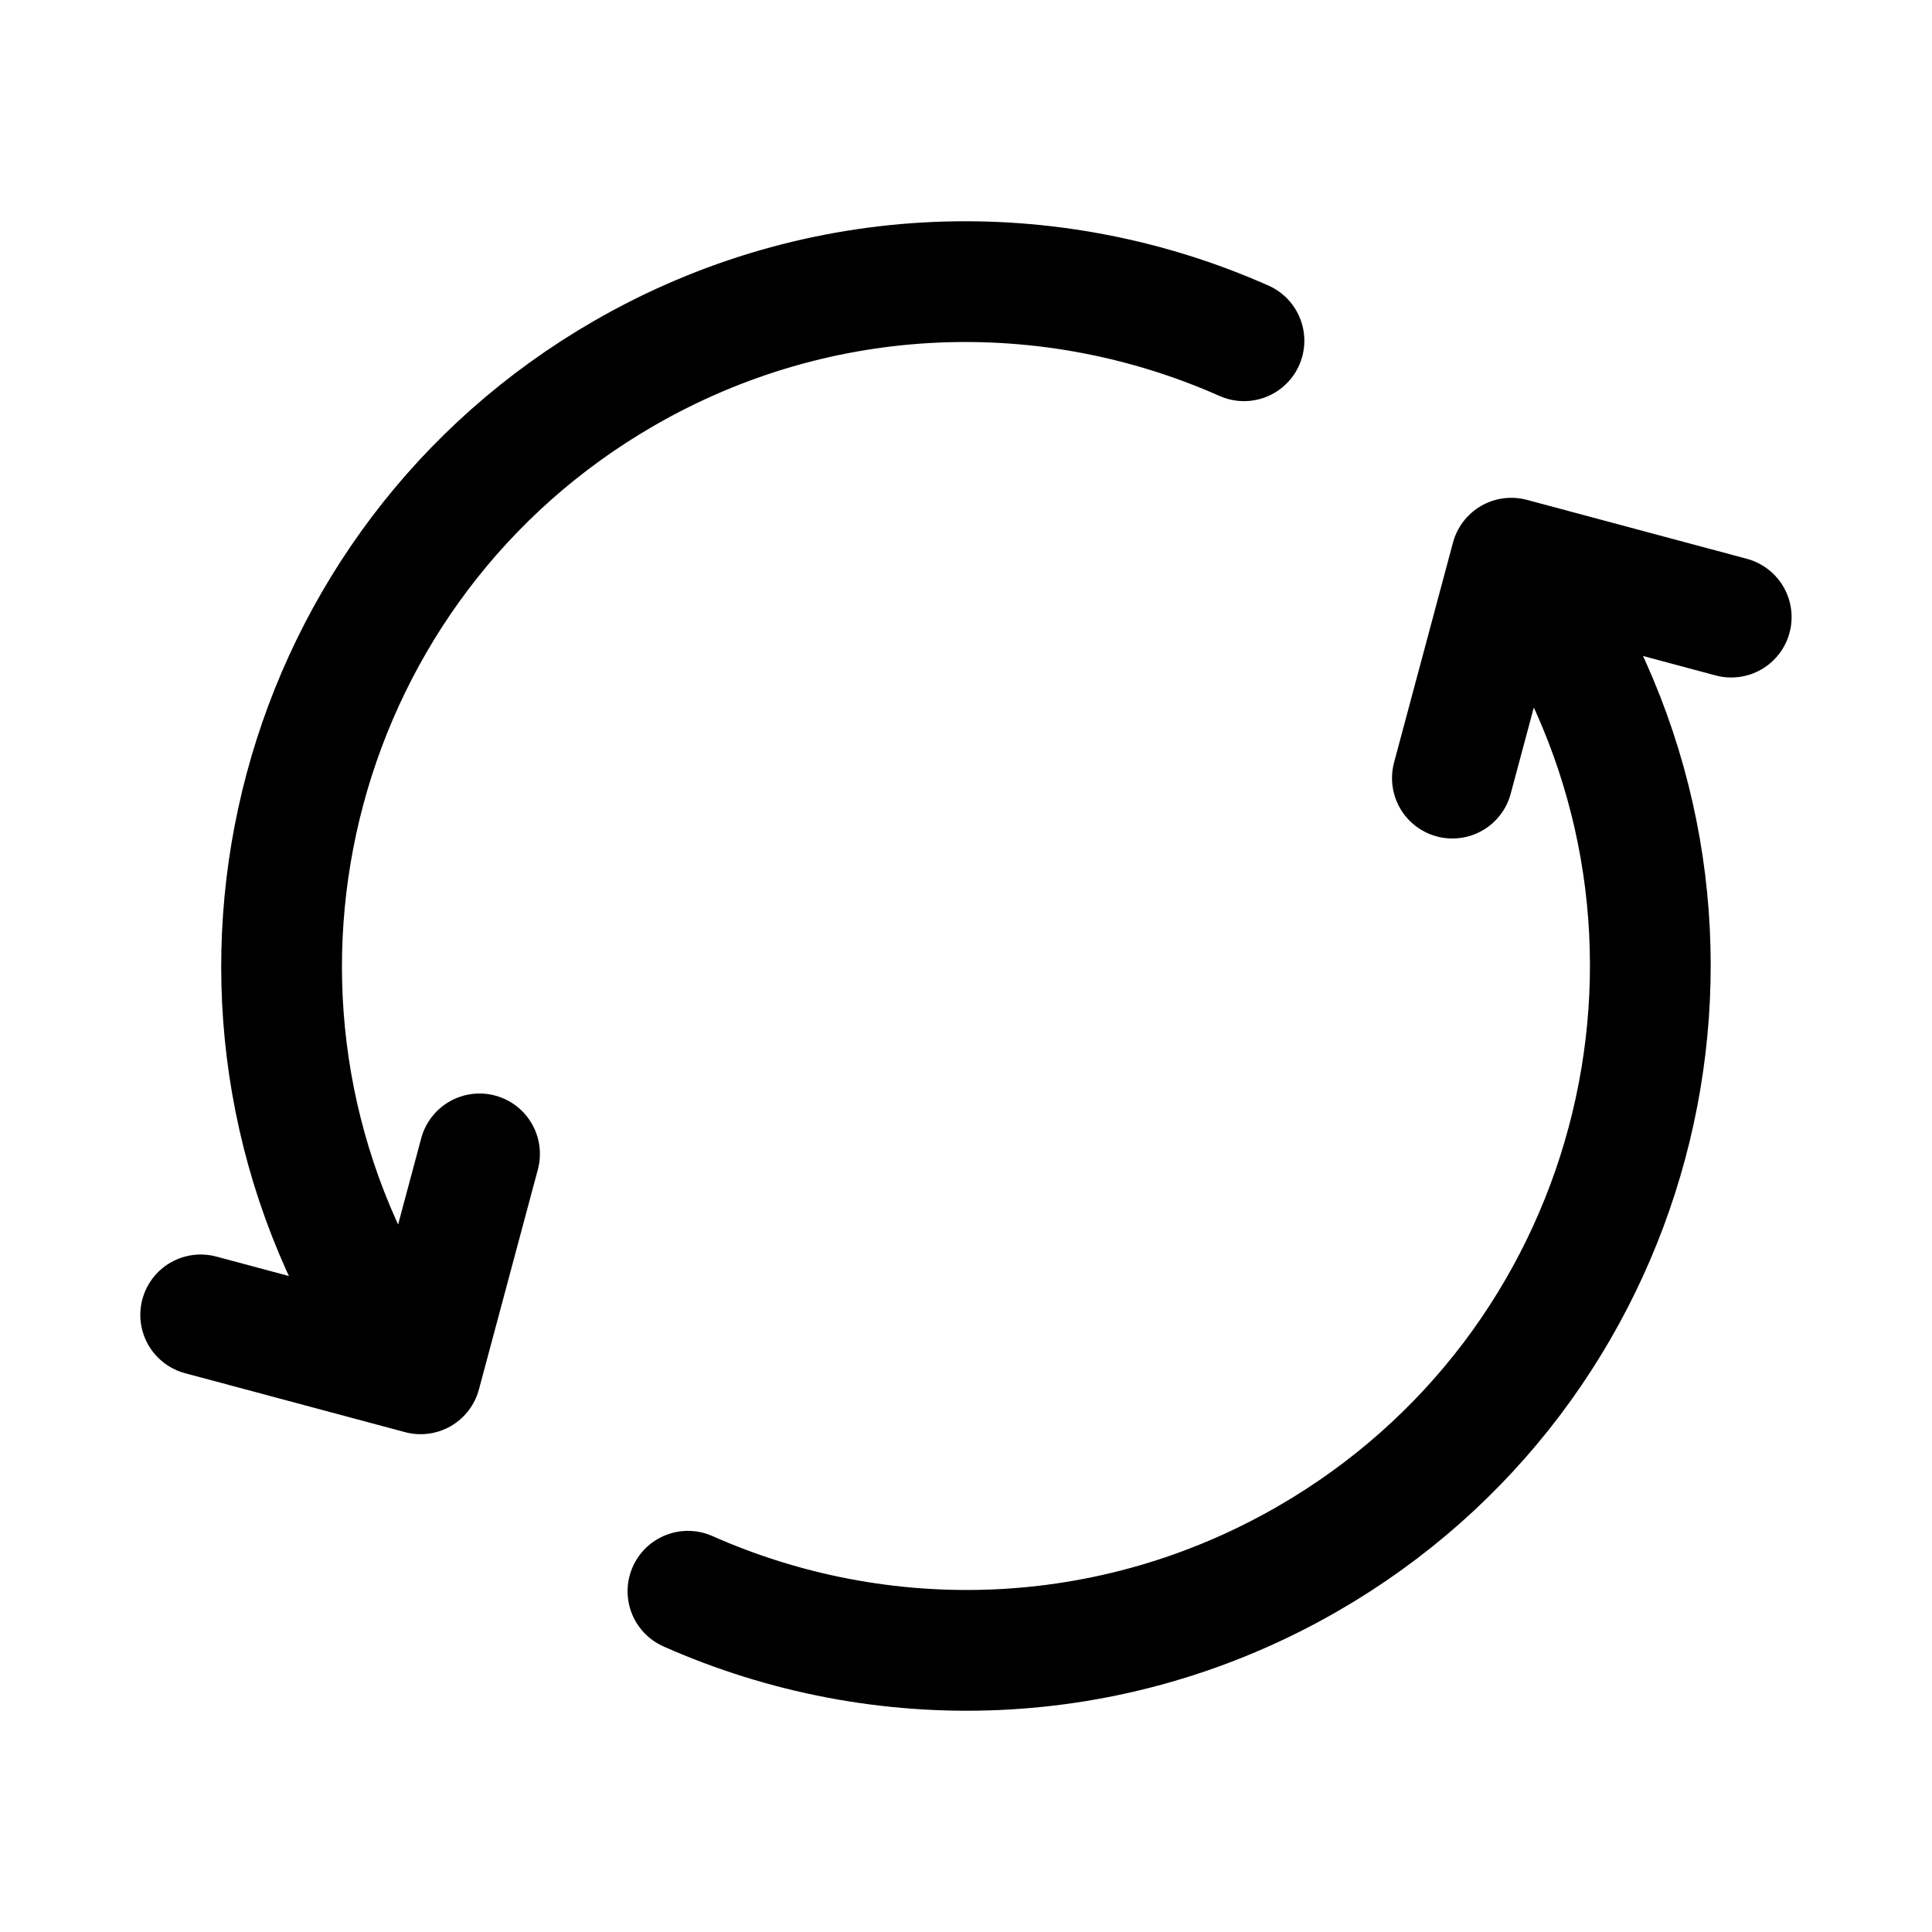 <svg viewBox="0 0 24 24" fill="none" xmlns="http://www.w3.org/2000/svg">
<path vector-effect="non-scaling-stroke" d="M8.546 19.767C10.945 20.832 13.803 20.774 16.25 19.361C20.315 17.014 21.708 11.816 19.361 7.75L19.111 7.317M4.638 16.25C2.291 12.185 3.684 6.986 7.749 4.639C10.197 3.226 13.054 3.168 15.453 4.233M2.493 16.334L5.225 17.066L5.957 14.334M18.042 9.666L18.774 6.934L21.506 7.666" stroke="currentColor"  stroke-width="1.5" stroke-linecap="round" stroke-linejoin="round"/>
</svg>
